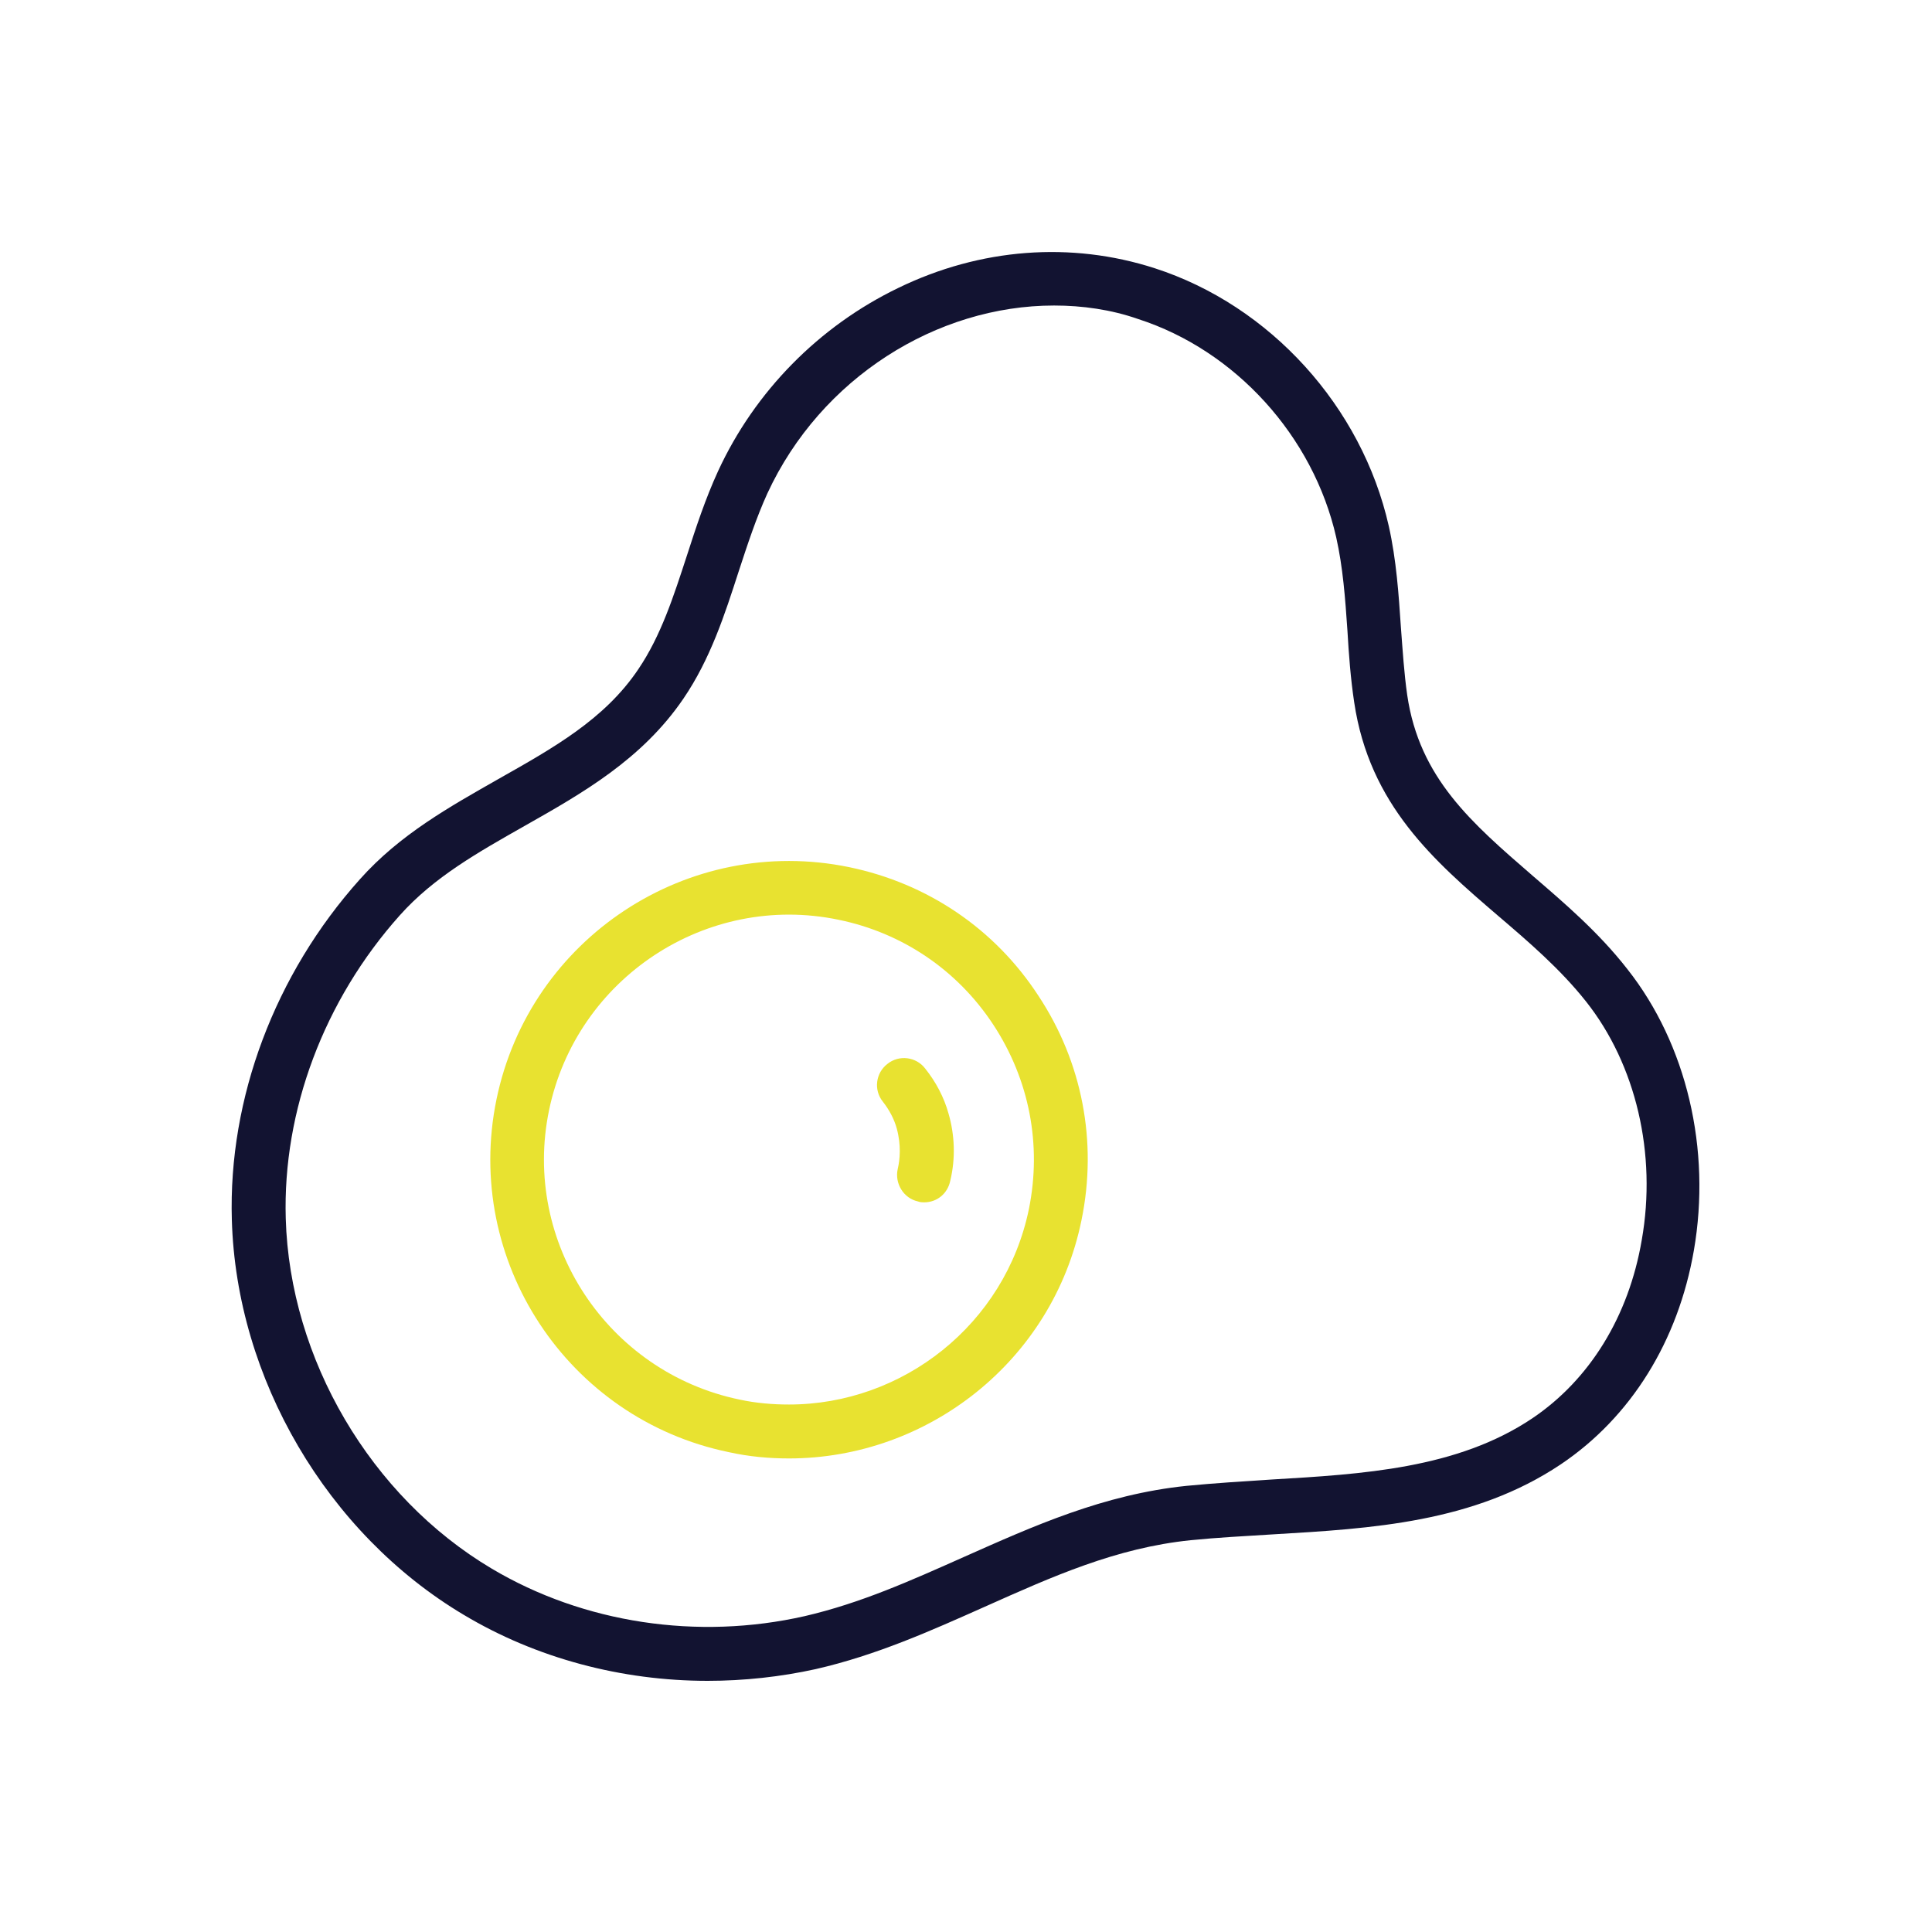 <?xml version="1.0" encoding="utf-8"?>
<!-- Generator: Adobe Illustrator 25.0.1, SVG Export Plug-In . SVG Version: 6.00 Build 0)  -->
<svg version="1.1" id="Layer_1" xmlns="http://www.w3.org/2000/svg" xmlns:xlink="http://www.w3.org/1999/xlink" x="0px"
	y="0px" viewBox="0 0 430 430" style="enable-background:new 0 0 430 430;" xml:space="preserve">
	<style type="text/css">
		.st0 {
			fill: #121331;
		}

		.st1 {
			fill: #e8e230;
		}
	</style>
	<path class="st0"
		d="M157.5,374.1c-19.1,0-38.1-5-54.3-14.7c-30.4-18.1-50.6-52.6-51.6-87.9c-0.8-27.1,9.6-54.7,28.5-75.8
	c8.9-10,20.1-16.2,30.8-22.3c12.2-6.9,23.7-13.3,31.2-24.5c5-7.4,7.8-16.1,10.8-25.3c2-6.2,4.1-12.6,6.9-18.7
	c8.2-17.8,22.5-32.3,40.1-40.8c18.3-8.9,38.5-10.4,57.1-4.4c25.7,8.3,46.1,30.8,52.1,57.4c1.7,7.6,2.2,15.2,2.7,22.6
	c0.4,5.2,0.7,10.1,1.4,15c2.7,18.5,14.4,28.5,27.9,40.2c7.2,6.2,14.7,12.6,21.1,20.8c13.2,16.7,18.7,40.1,14.8,62.6l0,0
	c-3.5,20.2-14,37.1-29.6,47.6c-19.4,13-42.1,14.3-64.1,15.6c-6.4,0.4-12.3,0.7-18.3,1.3c-16.6,1.7-30.8,8.1-45.8,14.8
	c-11.9,5.3-24.1,10.8-37.7,13.9C173.8,373.2,165.6,374.1,157.5,374.1z M234.6,68c-26.1,0-51.9,16.1-63.8,41.8
	c-2.5,5.5-4.4,11.3-6.4,17.4c-3.1,9.6-6.3,19.5-12.3,28.3c-9.2,13.5-22.4,21-35.3,28.3c-10.4,5.9-20.2,11.4-27.8,19.9
	c-16.9,18.9-26.1,43.5-25.4,67.5c0.9,31.3,18.9,61.9,45.8,77.9c20.5,12.2,45.9,16,69.7,10.6c12.5-2.9,23.6-7.9,35.5-13.2
	c15.3-6.8,31-13.9,49.5-15.8c6.2-0.6,12.6-1,18.8-1.4c20.3-1.2,41.4-2.4,58.1-13.6c12.8-8.6,21.5-22.7,24.4-39.7
	c3.4-19.2-1.3-39.1-12.4-53.1c-5.7-7.2-12.8-13.3-19.6-19.1c-14.1-12.1-28.6-24.6-32-47.5c-0.8-5.3-1.2-10.7-1.5-15.9
	c-0.5-7.3-1-14.1-2.5-20.8c-5.1-22.5-22.4-41.6-44.1-48.6C247.3,68.9,240.9,68,234.6,68z M371.3,277.1L371.3,277.1L371.3,277.1z" />
	<path class="st1" d="M175.6,324.6c-4.4,0-8.9-0.4-13.4-1.4c-35.9-7.4-59.1-42.6-51.7-78.5l0,0c7.4-35.9,42.6-59.1,78.5-51.7
	c17.4,3.6,32.4,13.7,42.1,28.6c9.8,14.8,13.2,32.6,9.6,50C234.3,302.9,206.5,324.6,175.6,324.6z M122.2,247.1
	c-6.1,29.4,13,58.3,42.4,64.4c3.7,0.8,7.4,1.1,11,1.1c25.3,0,48.1-17.8,53.4-43.5c2.9-14.3,0.1-28.8-7.9-41
	c-8-12.2-20.3-20.5-34.5-23.4C157.2,198.6,128.3,217.7,122.2,247.1L122.2,247.1z" />
	<path class="st1"
		d="M205.7,267.6c-0.4,0-0.9,0-1.4-0.2c-3.2-0.7-5.2-4-4.5-7.2c0.5-2.1,0.8-5.3-0.2-9c-0.6-2.2-1.7-4.2-3.1-6
	c-2.1-2.6-1.6-6.4,1-8.4c2.6-2.1,6.4-1.6,8.4,1c2.4,3,4.2,6.4,5.2,10c1.4,4.8,1.6,10,0.4,15C210.9,265.7,208.5,267.6,205.7,267.6z" />
</svg>